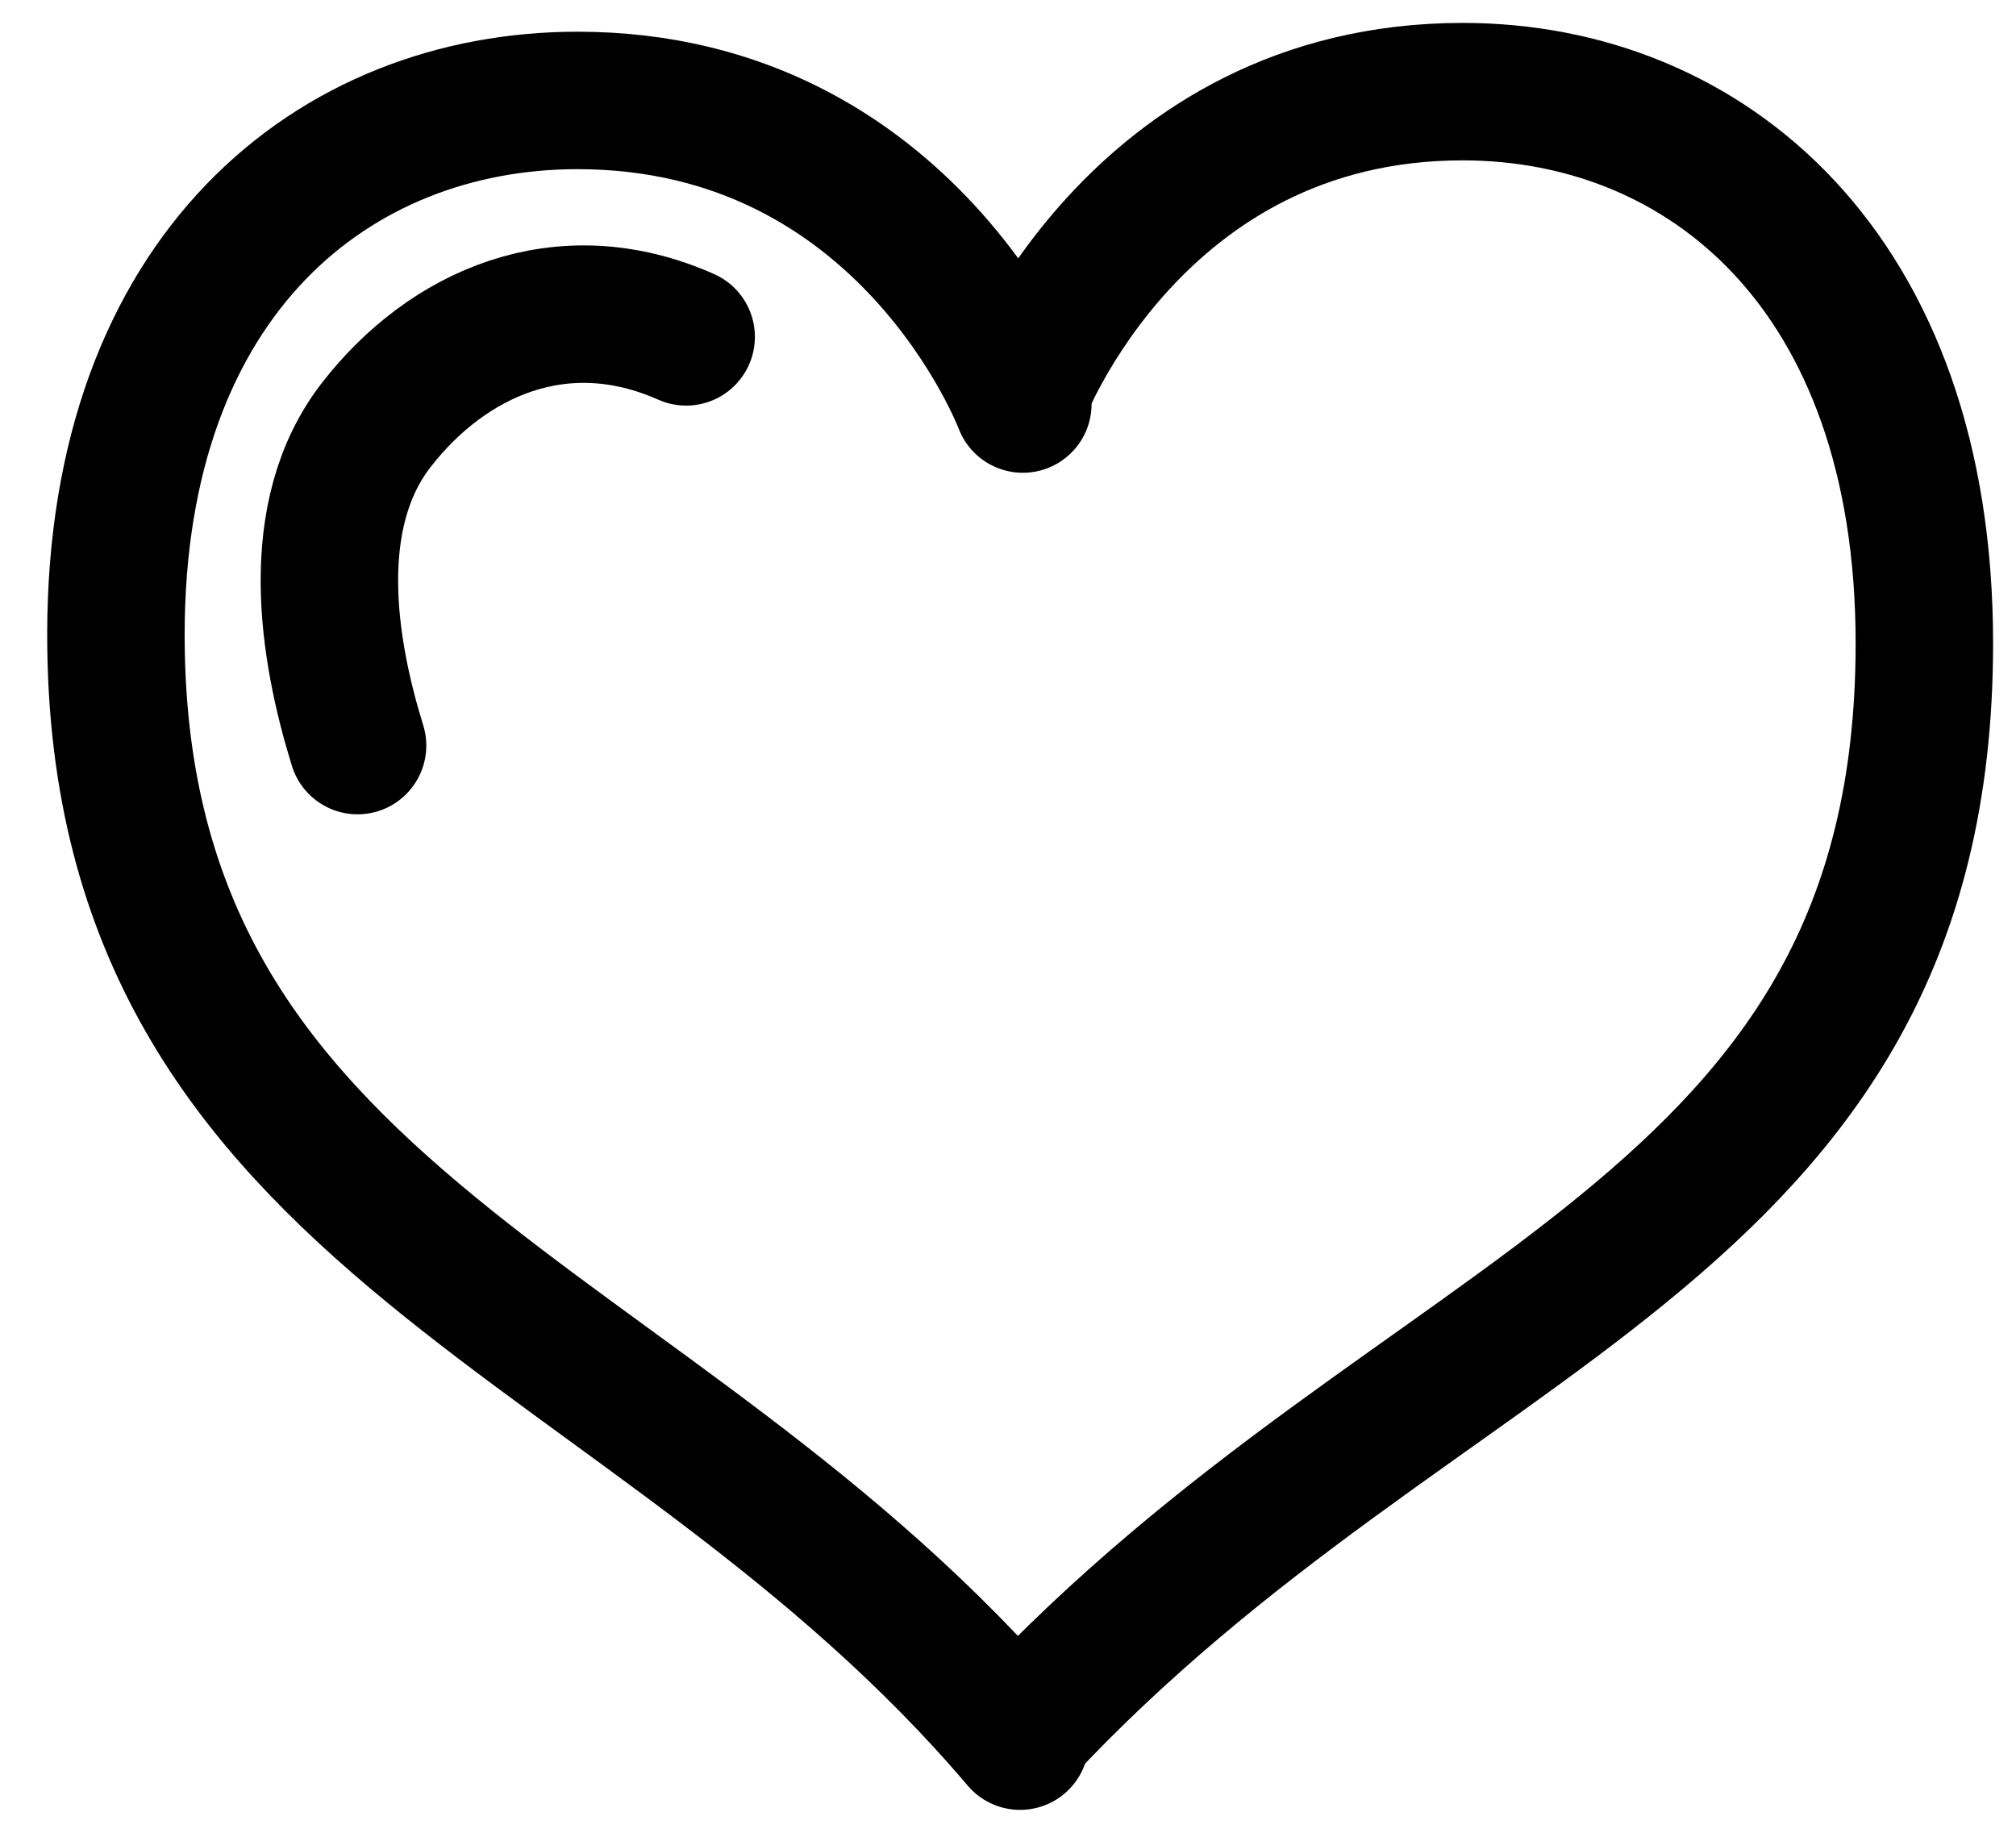 <svg width="22" height="20" viewBox="0 0 22 20" fill="none" xmlns="http://www.w3.org/2000/svg">
<path d="M11.132 18.904C15.518 14.189 21 13.52 21 7.021C21 2.943 18.6 1 15.962 1C12.377 1 11.132 4.313 11.132 4.313" stroke="currentColor" stroke-width="1.5" stroke-miterlimit="10" stroke-linecap="round" stroke-linejoin="round"/>
<path d="M11.132 19C7.132 14.285 1.265 13.425 1.265 6.926C1.265 2.975 3.665 1.096 6.302 1.096C9.917 1.096 11.162 4.409 11.162 4.409" stroke="currentColor" stroke-width="1.5" stroke-miterlimit="10" stroke-linecap="round" stroke-linejoin="round"/>
<path d="M3.902 8.136C3.576 7.085 3.339 5.619 4.11 4.632C4.88 3.644 6.125 3.071 7.488 3.676" stroke="currentColor" stroke-width="1.5" stroke-miterlimit="10" stroke-linecap="round" stroke-linejoin="round"/>
</svg>
